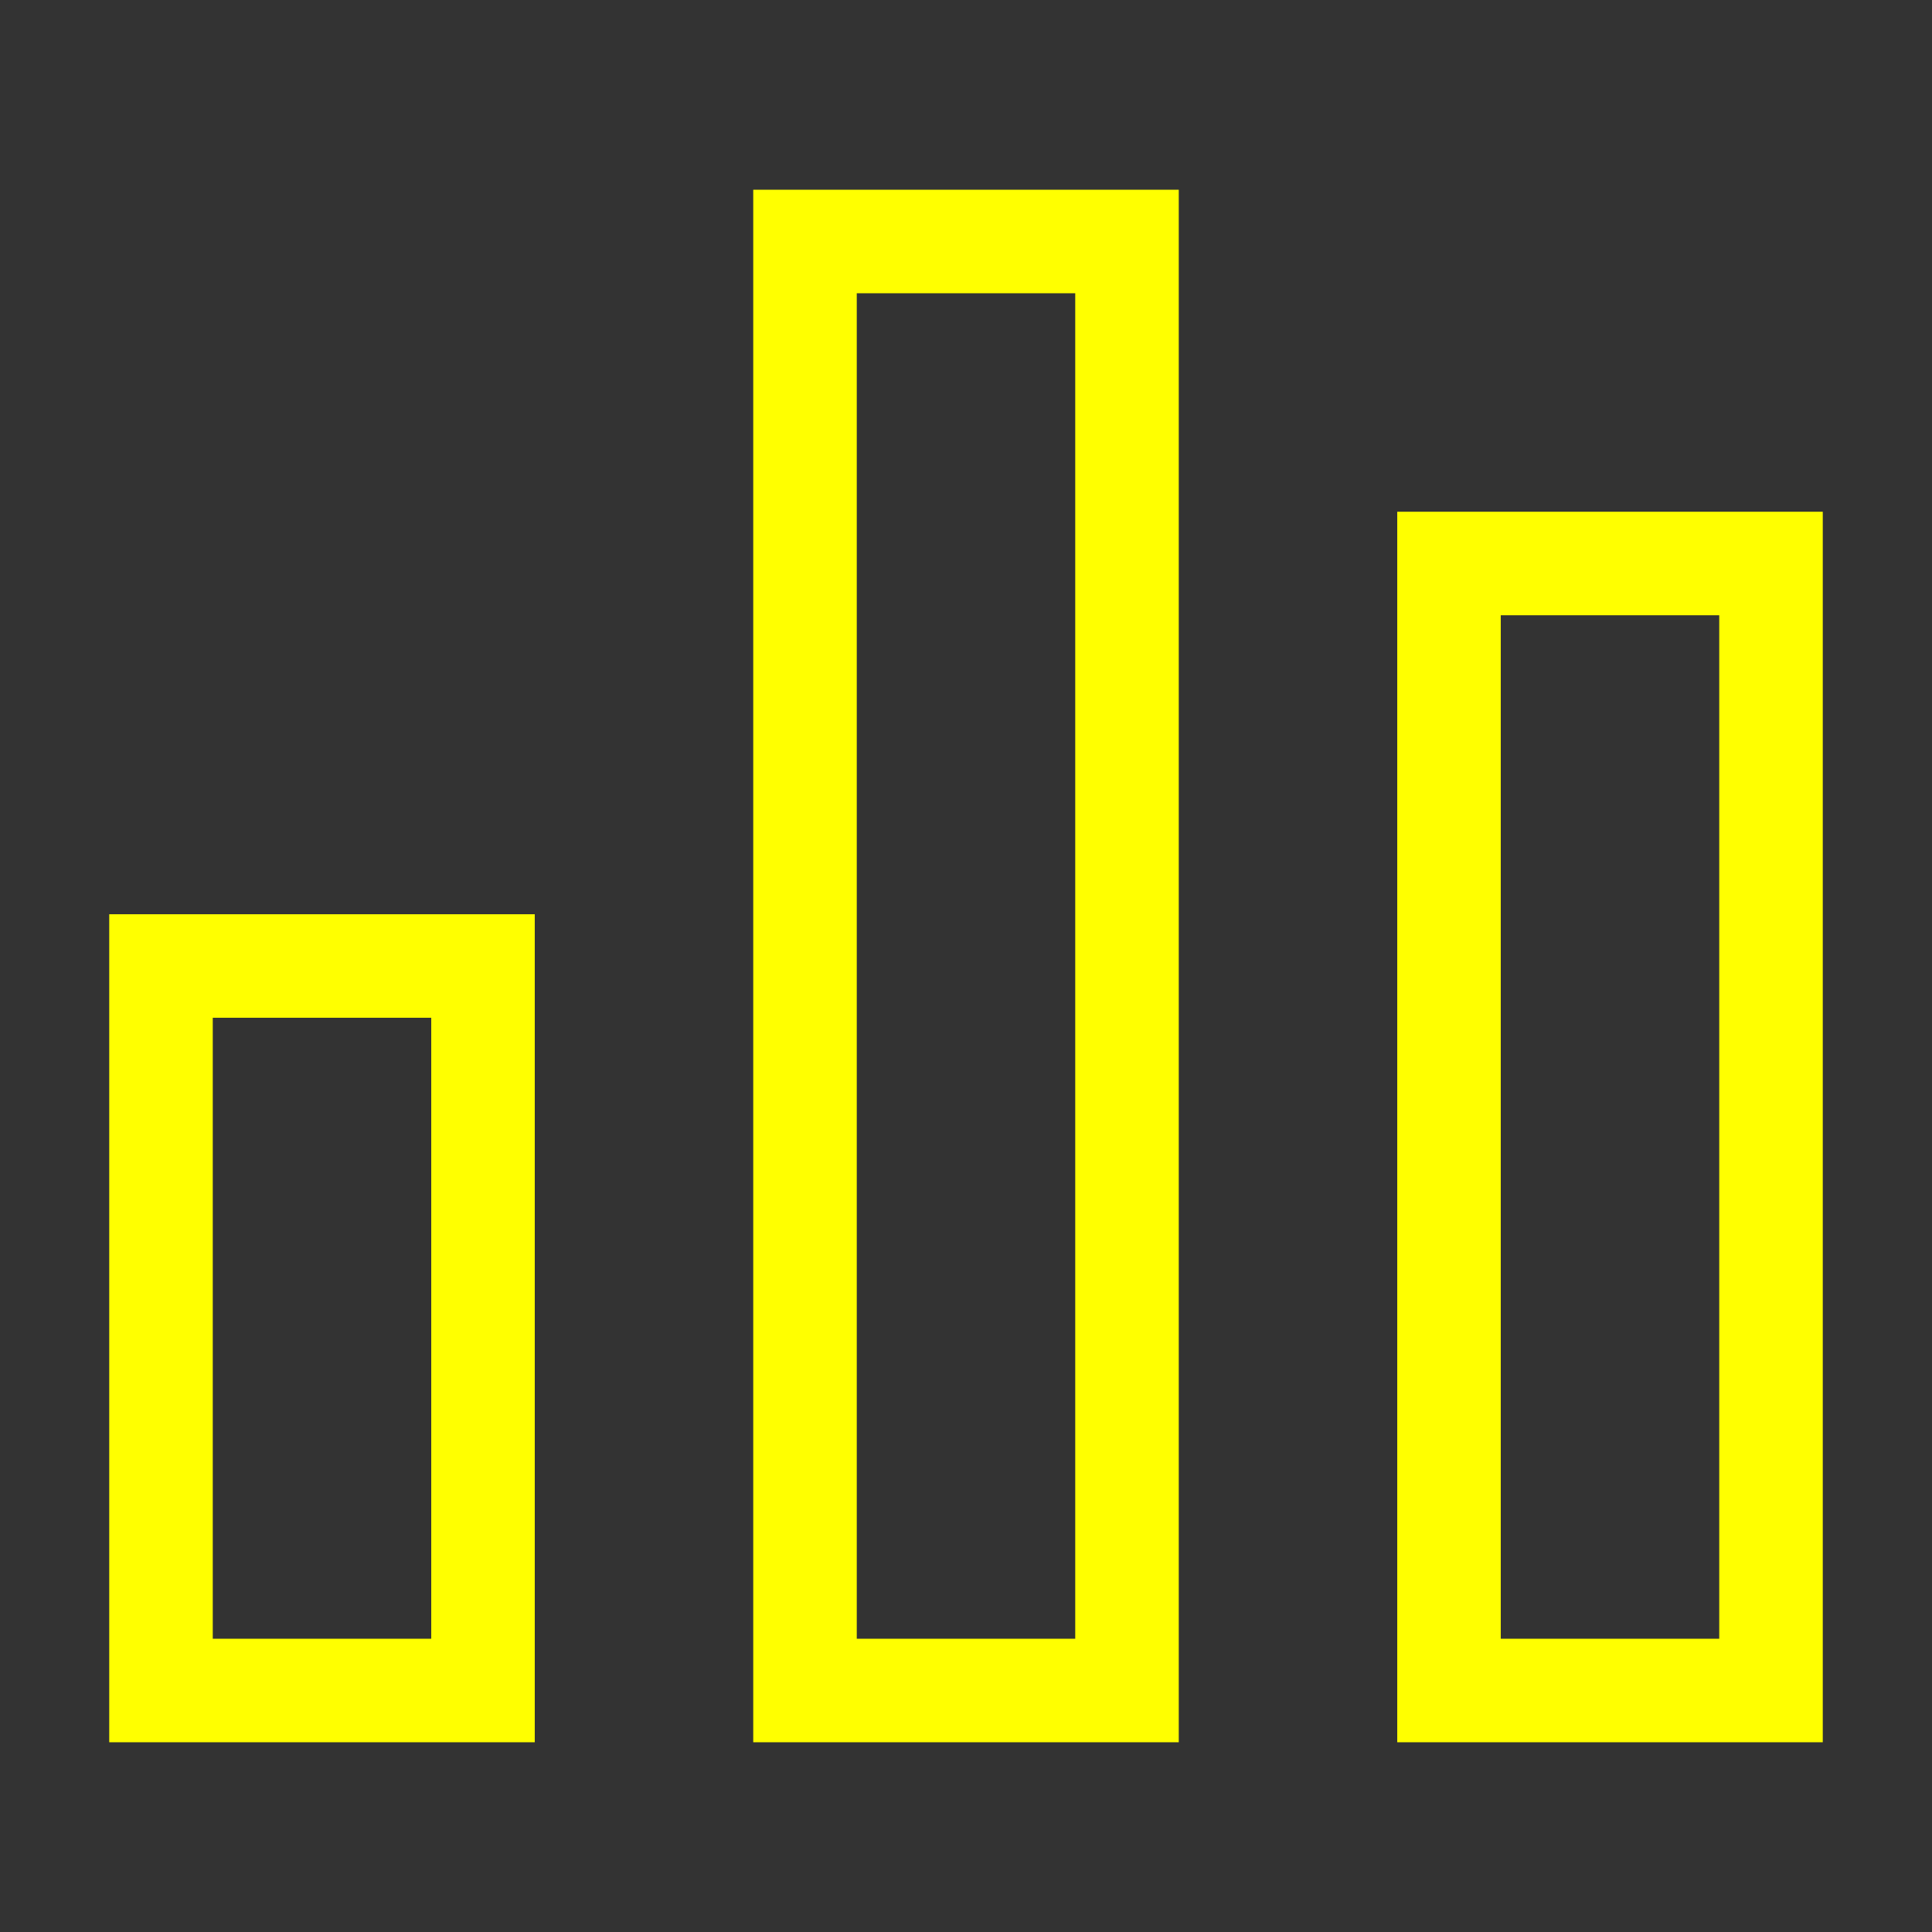<svg role="img" xmlns="http://www.w3.org/2000/svg" width="56px" height="56px" viewBox="0 0 24 24" aria-labelledby="chartIconTitle" stroke="yellow" stroke-width="1.286" stroke-linecap="square" stroke-linejoin="miter" fill="none" color="yellow"><rect x="0" y="0" width="24" height="24" fill="#333333" stroke="none"/> <title id="chartIconTitle">Chart</title> <polygon points="2 12 2 21 6 21 6 12"/> <polygon points="18 7 18 21 22 21 22 7"/> <polygon points="10 3 10 21 14 21 14 3"/> </svg>